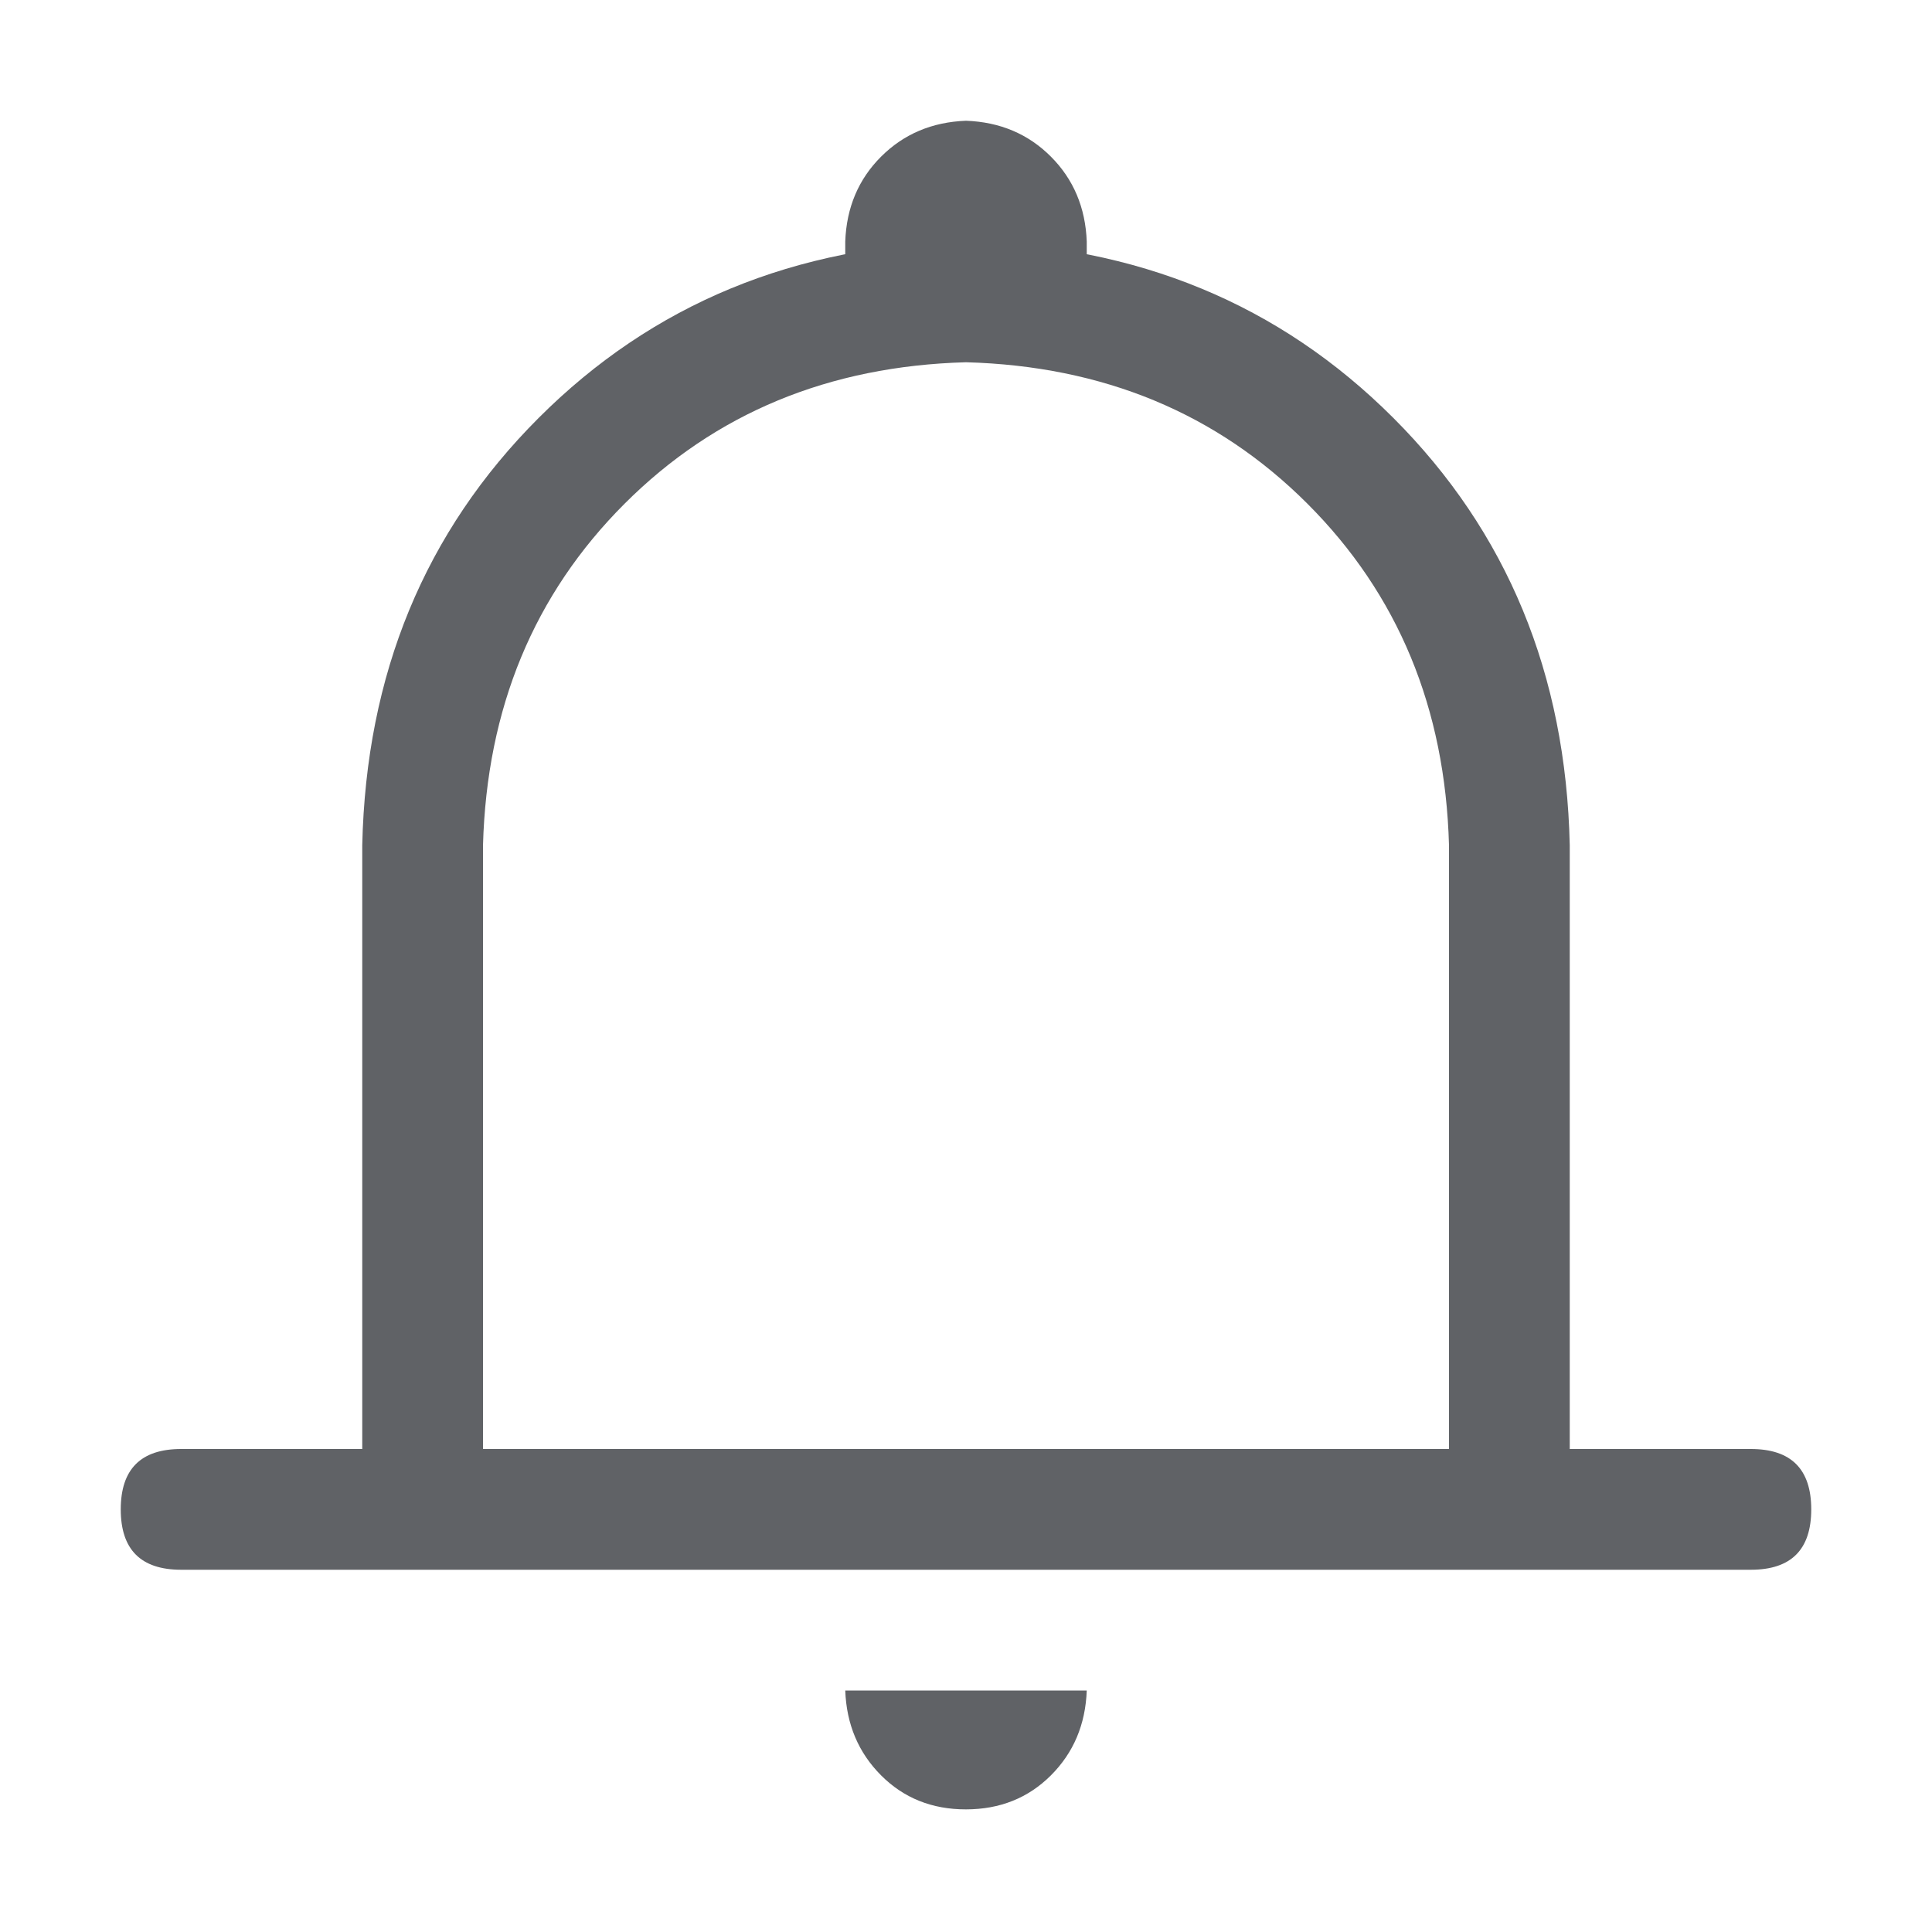 <?xml version="1.0" standalone="no"?><!DOCTYPE svg PUBLIC "-//W3C//DTD SVG 1.1//EN" "http://www.w3.org/Graphics/SVG/1.1/DTD/svg11.dtd"><svg class="icon" width="1000px" height="1000.00px" viewBox="0 0 1024 1024" version="1.1" xmlns="http://www.w3.org/2000/svg"><path fill="#606266" d="M512 64q27.008 0.992 44.992 19.008T576 128v64h-128V128q0.992-27.008 19.008-44.992T512 64zM256 768h512V448q-3.008-108.992-75.008-180.992T512 192q-108.992 3.008-180.992 75.008T256 448v320z m256-640q136 3.008 226.496 93.504T832 448v384H192V448q3.008-136 93.504-226.496T512 128zM96 768h832q32 0 32 32t-32 32H96q-32 0-32-32t32-32z m352 128h128q-0.992 27.008-19.008 44.992T512 959.008t-44.992-18.016T448 896z" /></svg>